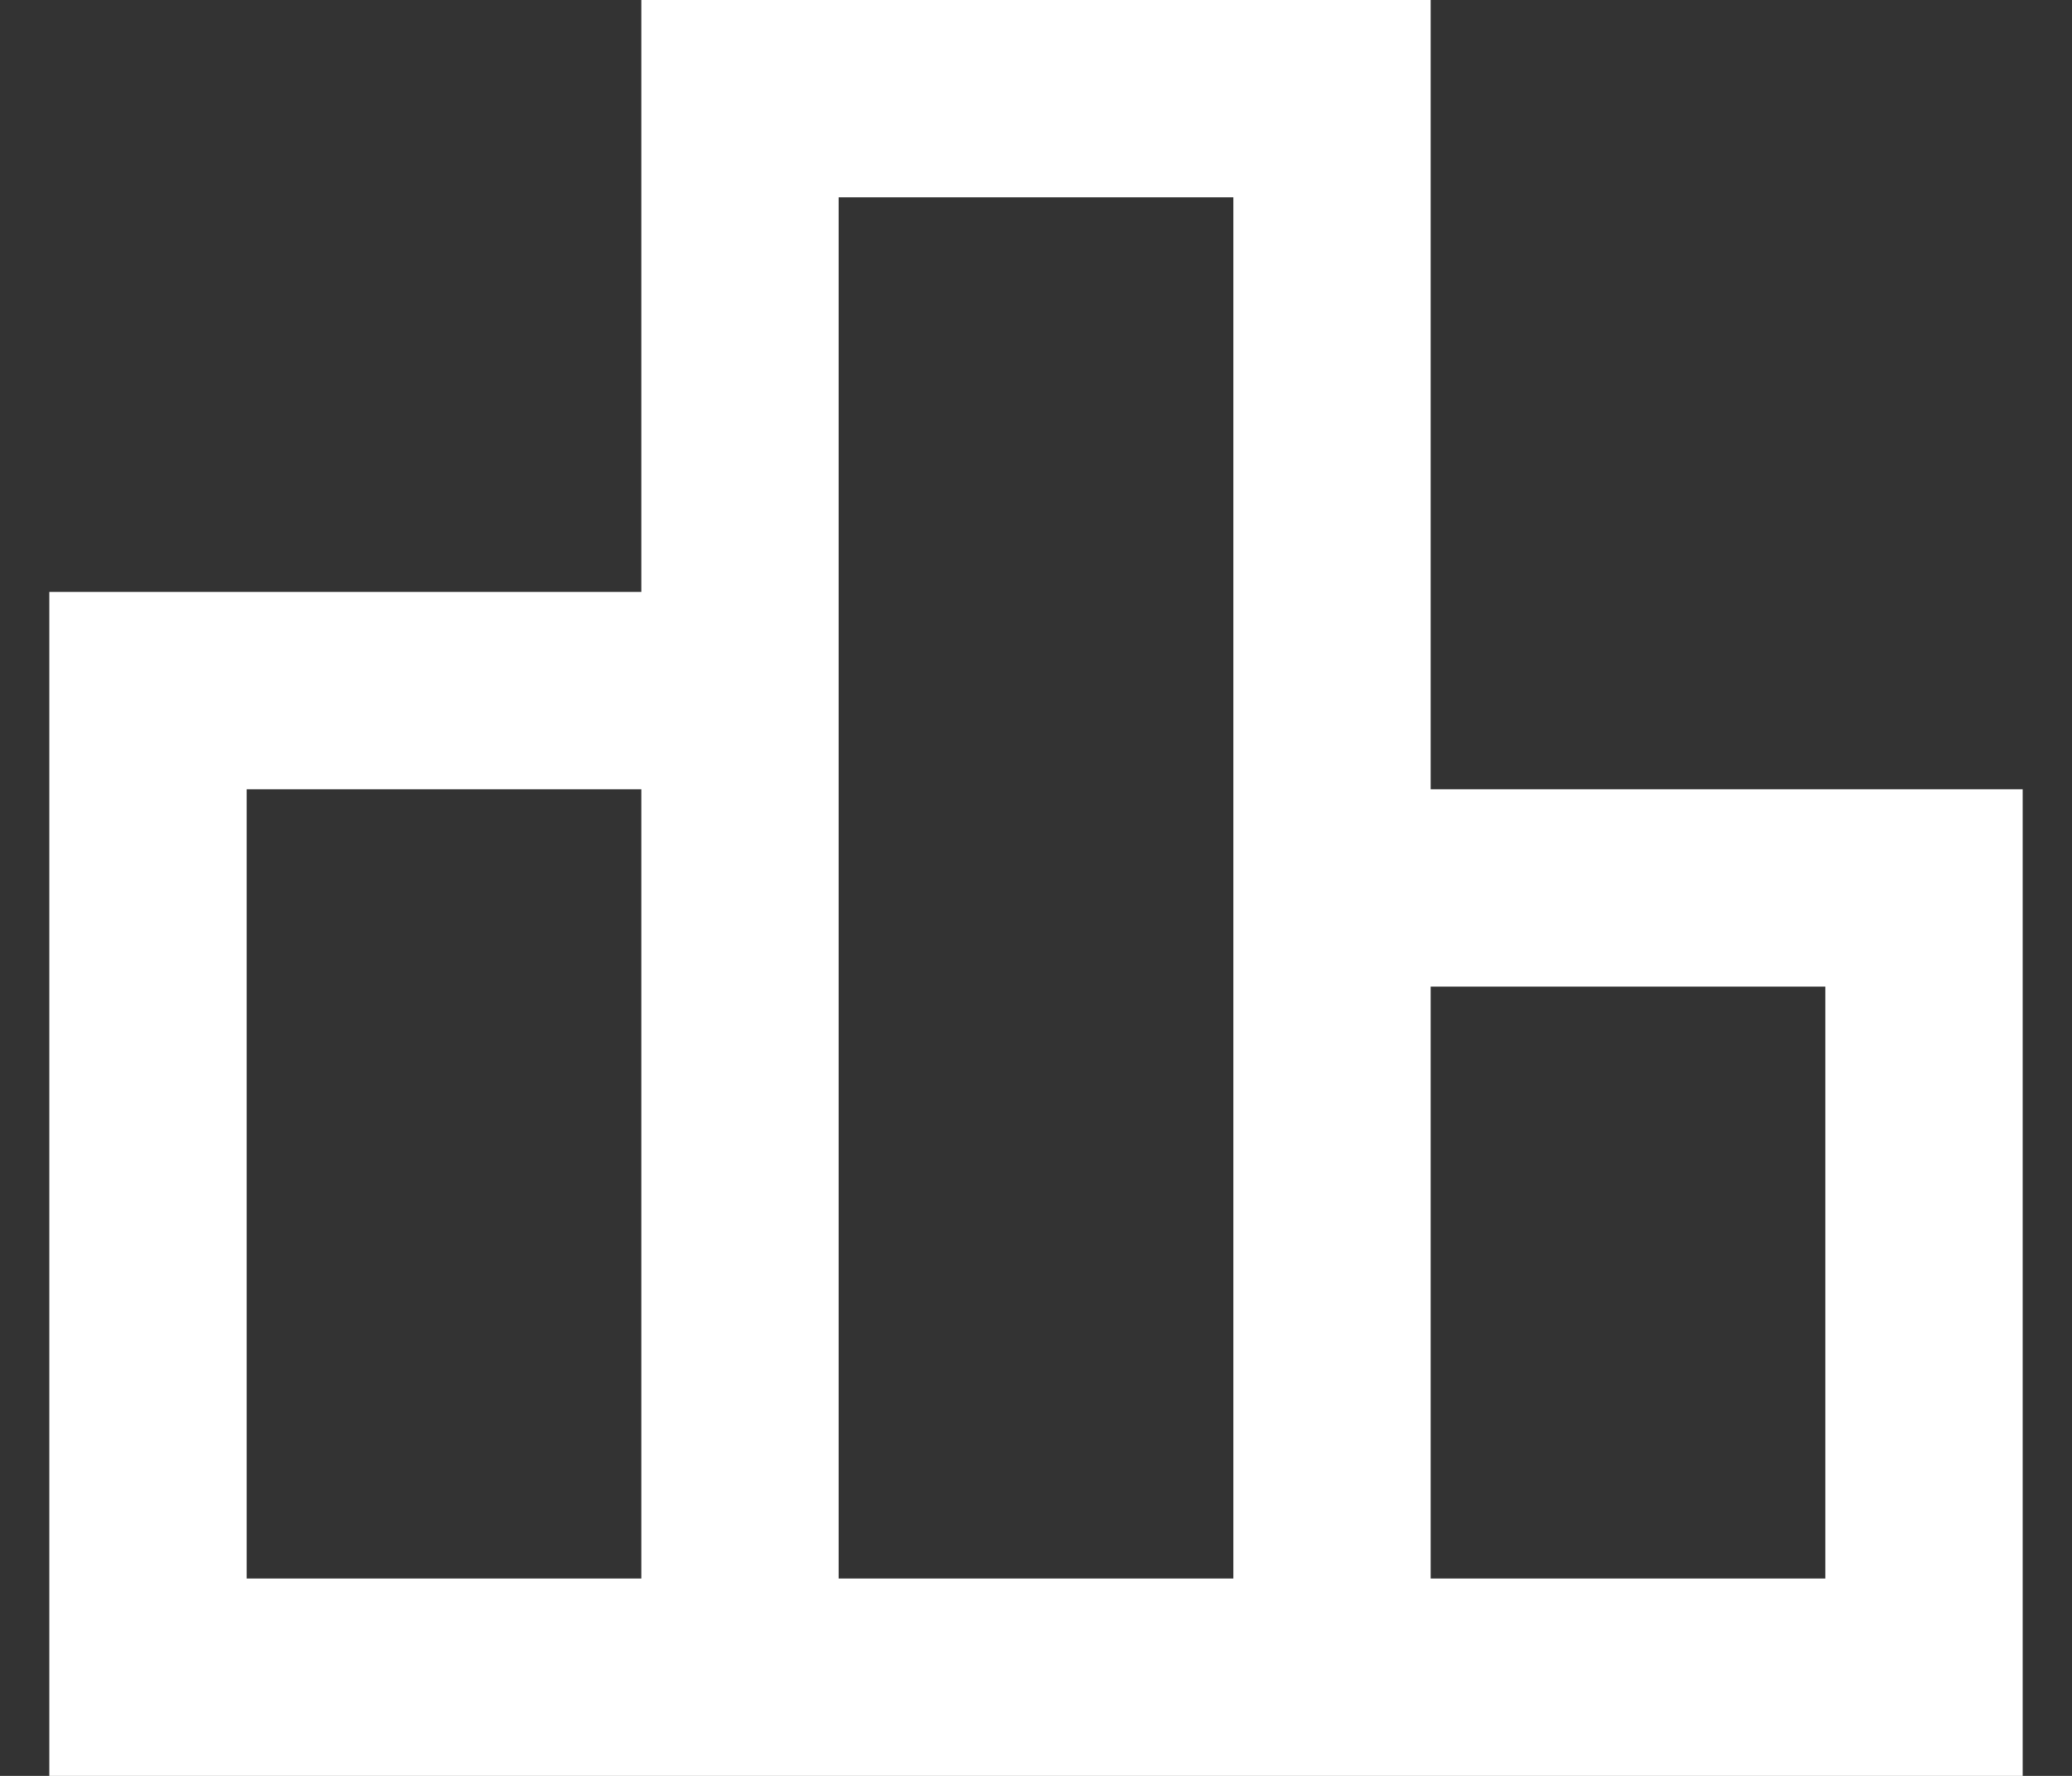 <svg width="21" height="18" viewBox="0 0 21 18" fill="none" xmlns="http://www.w3.org/2000/svg">
<rect x="0" y="0" width="21" height="18" fill="#333333" stroke="none"/>
<path d="M2.5 16H6.5V8H2.5V16ZM8.5 16H12.5V2H8.5V16ZM14.5 16H18.5V10H14.5V16ZM0.5 18V6H6.5V0H14.5V8H20.5V18H0.5Z" fill="white"/>
</svg>
